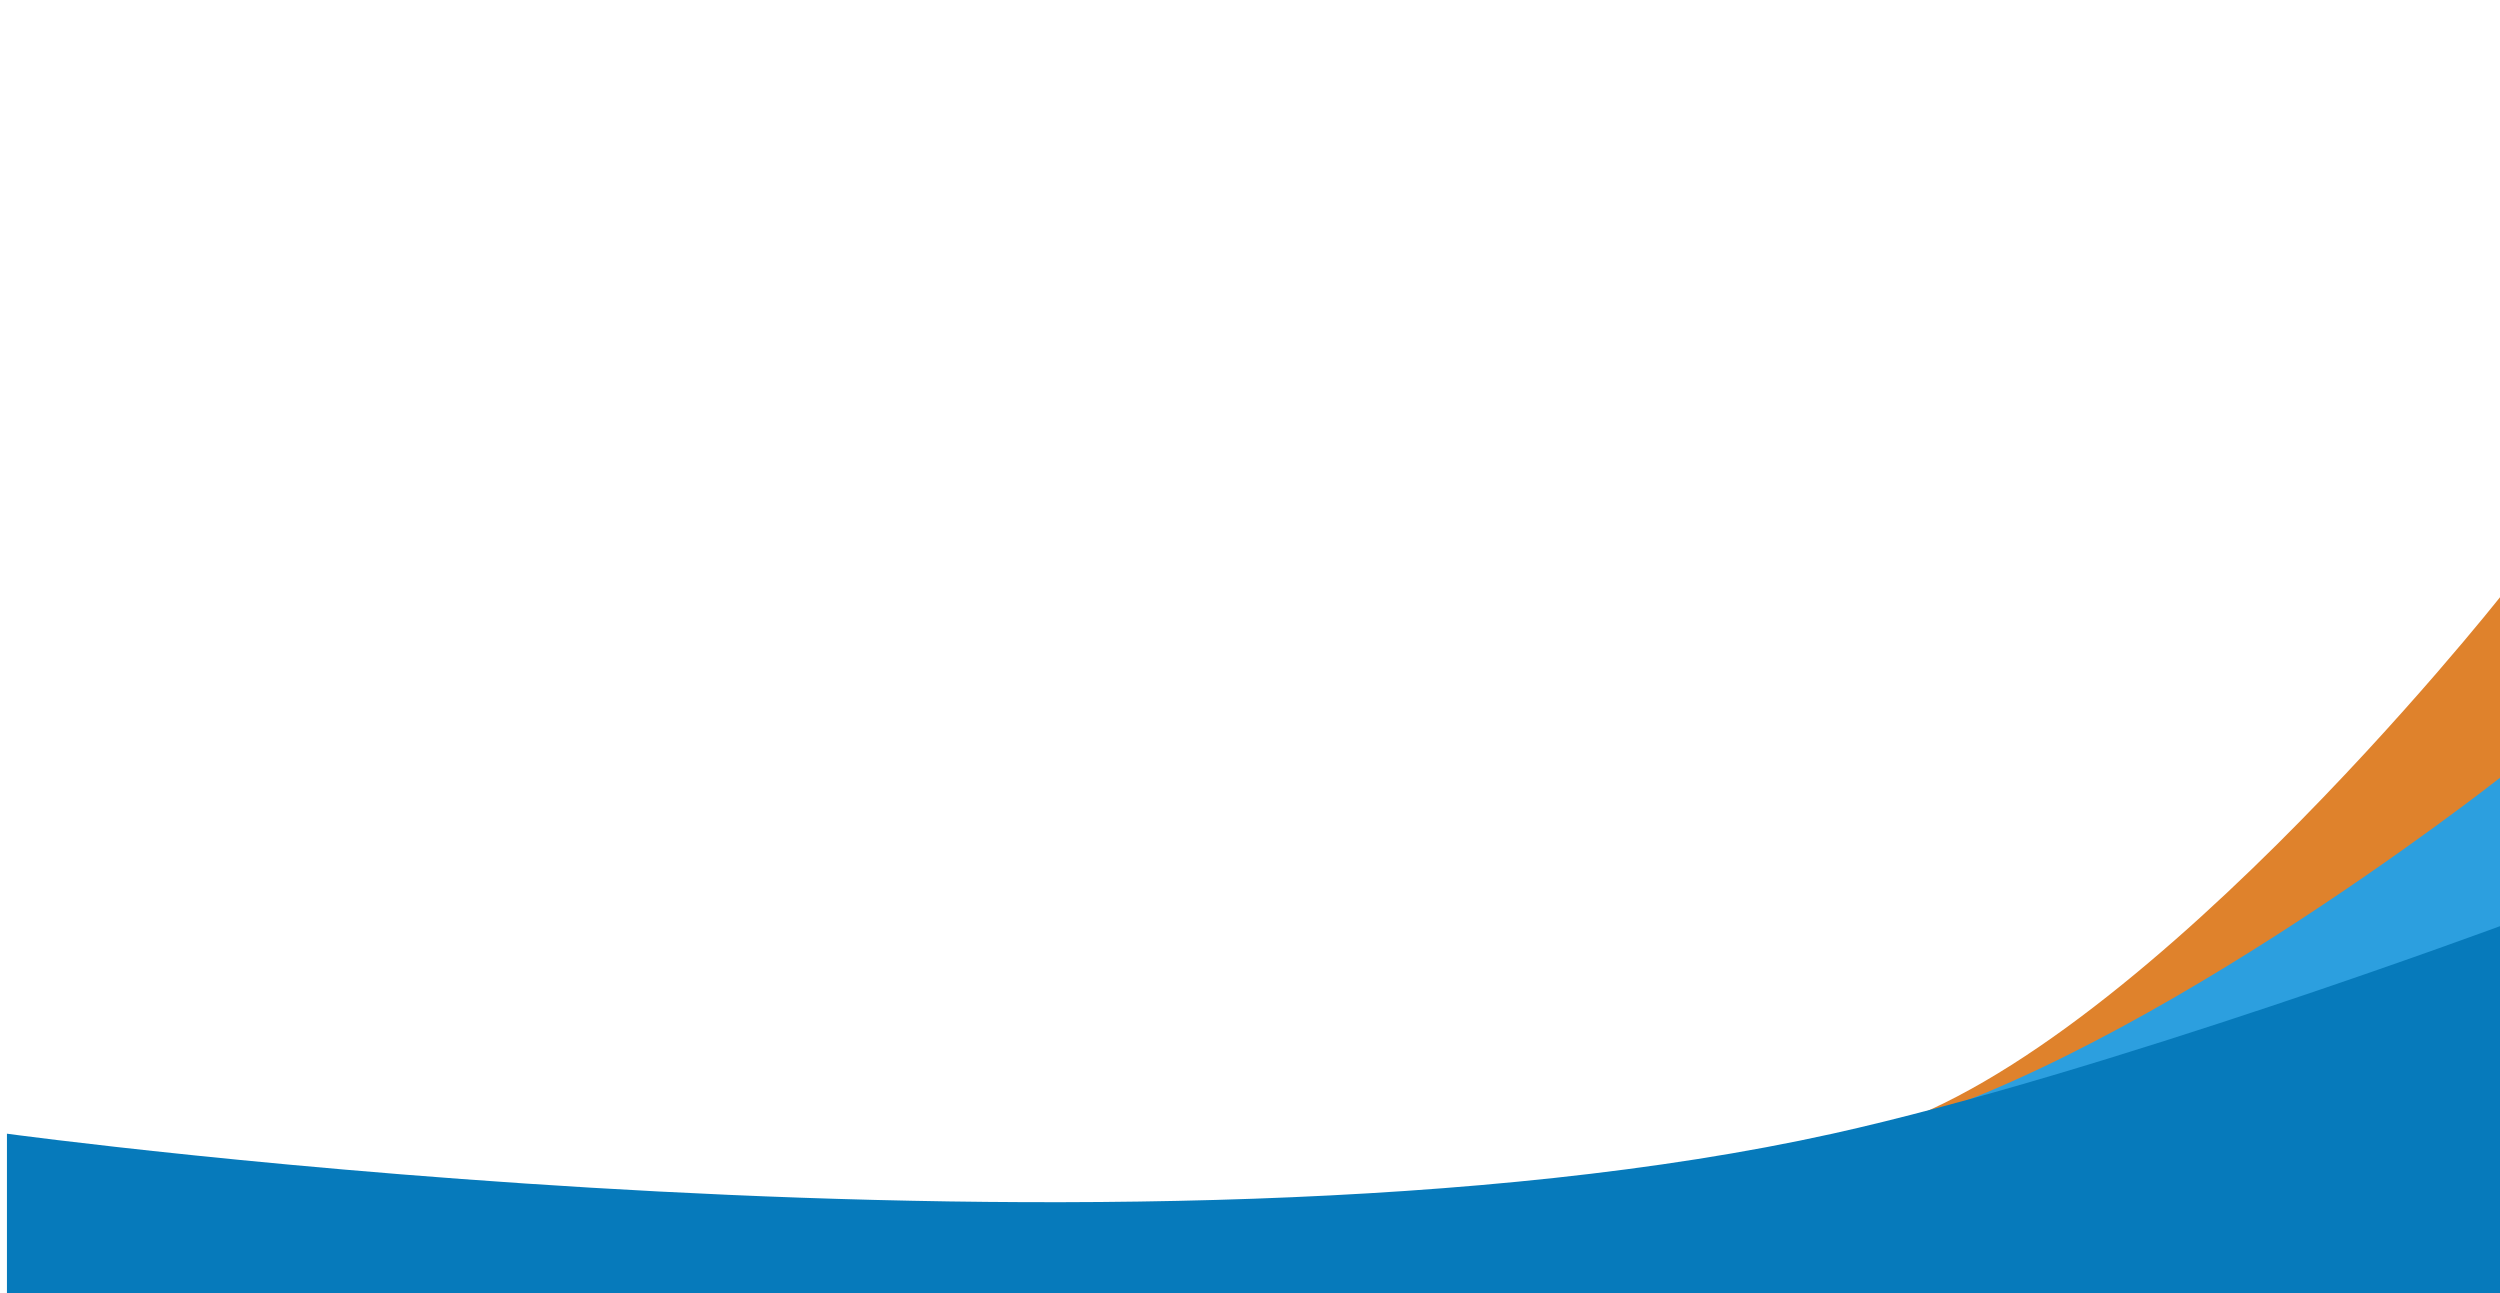 <svg width="1440" height="745" viewBox="0 0 1440 745" fill="none" xmlns="http://www.w3.org/2000/svg">
<rect width="1440" height="745" fill="#E5E5E5"/>
<g clip-path="url(#clip0)">
<rect width="1440" height="2197" transform="translate(0 -131)" fill="white"/>
<path d="M14 776C14 776 665.739 744.515 1066.5 655C1221.7 620.334 1440 344 1440 344V1332H0L14 776Z" fill="#DF822C"/>
<path d="M14 776C14 776 665.739 744.515 1066.5 655C1221.7 620.334 1440 448 1440 448V1332H0L14 776Z" fill="#2C9FDF"/>
<g filter="url(#filter0_d)">
<path d="M0 657.009C0 657.009 650.739 745.797 1051.5 657.009C1206.7 622.625 1440 536 1440 536V1412.82C1440 1412.82 1034 1517.96 720 1493.41C406 1468.86 0 1574 0 1574V657.009Z" fill="#067ABB"/>
</g>
</g>
<defs>
<filter id="filter0_d" x="-2" y="526" width="1452" height="1050" filterUnits="userSpaceOnUse" color-interpolation-filters="sRGB">
<feFlood flood-opacity="0" result="BackgroundImageFix"/>
<feColorMatrix in="SourceAlpha" type="matrix" values="0 0 0 0 0 0 0 0 0 0 0 0 0 0 0 0 0 0 127 0"/>
<feOffset dx="4" dy="-4"/>
<feGaussianBlur stdDeviation="3"/>
<feColorMatrix type="matrix" values="0 0 0 0 0 0 0 0 0 0 0 0 0 0 0 0 0 0 0.25 0"/>
<feBlend mode="normal" in2="BackgroundImageFix" result="effect1_dropShadow"/>
<feBlend mode="normal" in="SourceGraphic" in2="effect1_dropShadow" result="shape"/>
</filter>
<clipPath id="clip0">
<rect width="1440" height="2197" fill="white" transform="translate(0 -131)"/>
</clipPath>
</defs>
</svg>
